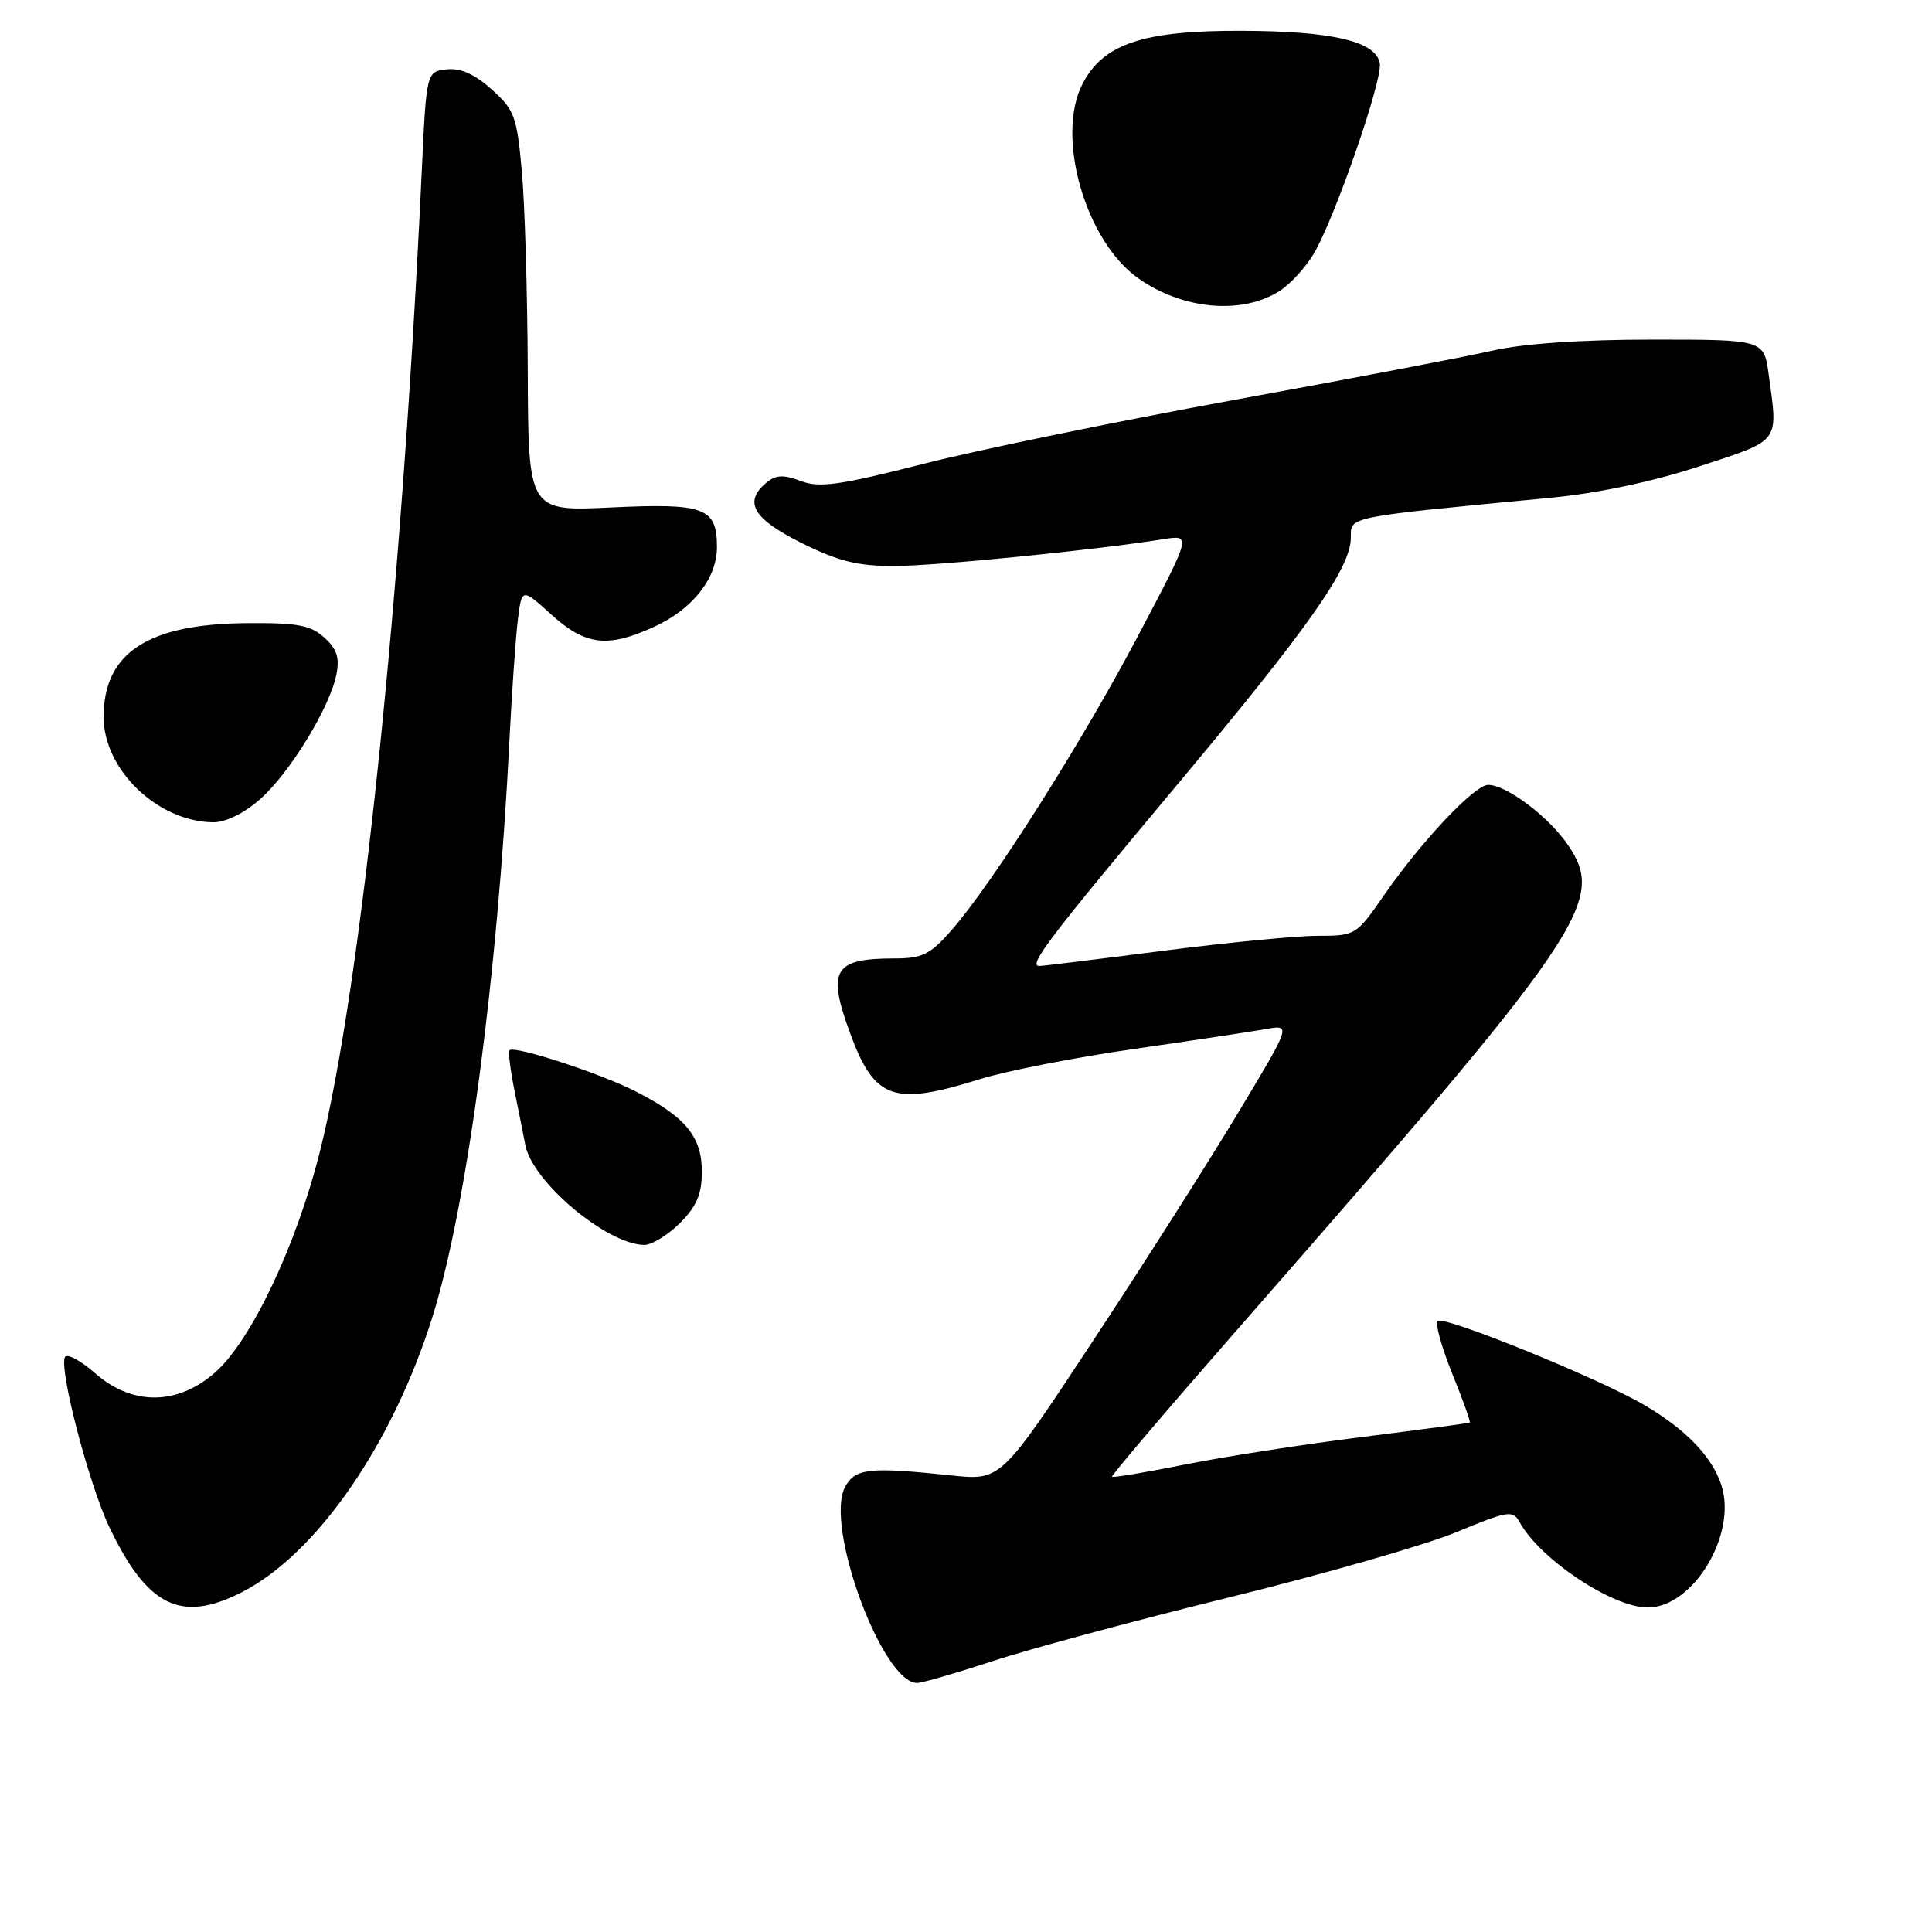 <?xml version="1.0" encoding="UTF-8" standalone="no"?>
<!DOCTYPE svg PUBLIC "-//W3C//DTD SVG 1.1//EN" "http://www.w3.org/Graphics/SVG/1.1/DTD/svg11.dtd" >
<svg xmlns="http://www.w3.org/2000/svg" xmlns:xlink="http://www.w3.org/1999/xlink" version="1.1" viewBox="0 0 256 256">
 <g >
 <path fill="currentColor"
d=" M 131.62 220.08 C 136.50 218.47 150.62 214.67 163.00 211.63 C 175.38 208.59 188.85 204.72 192.95 203.03 C 199.90 200.15 200.46 200.07 201.38 201.73 C 204.09 206.63 213.67 213.00 218.33 213.00 C 224.38 213.00 230.23 203.25 228.08 196.75 C 226.85 193.02 223.45 189.48 218.00 186.24 C 212.05 182.70 191.02 174.16 190.47 175.05 C 190.18 175.52 191.08 178.70 192.47 182.12 C 193.86 185.54 194.88 188.41 194.75 188.50 C 194.61 188.58 188.20 189.44 180.50 190.41 C 172.80 191.37 162.25 193.01 157.05 194.05 C 151.86 195.09 147.49 195.82 147.35 195.68 C 147.21 195.54 154.57 186.89 163.70 176.46 C 210.05 123.52 212.83 119.47 207.80 112.02 C 205.26 108.26 199.63 104.00 197.19 104.00 C 195.38 104.00 188.30 111.51 183.30 118.75 C 179.72 123.92 179.59 124.00 174.58 124.00 C 171.79 124.00 162.53 124.90 154.00 126.00 C 145.47 127.10 138.15 128.00 137.71 128.00 C 136.17 128.00 139.05 124.22 155.97 104.00 C 173.43 83.13 178.97 75.26 178.99 71.27 C 179.00 68.40 178.10 68.58 205.43 65.96 C 211.67 65.37 219.01 63.82 225.18 61.79 C 236.01 58.24 235.61 58.76 234.36 49.64 C 233.73 45.00 233.73 45.00 218.93 45.00 C 209.56 45.00 201.81 45.53 197.81 46.45 C 194.34 47.25 178.90 50.20 163.50 53.00 C 148.10 55.81 129.55 59.62 122.29 61.48 C 111.23 64.30 108.59 64.67 106.12 63.74 C 103.83 62.87 102.80 62.92 101.58 63.93 C 98.48 66.50 99.75 68.72 106.16 71.92 C 111.02 74.35 113.61 75.00 118.42 75.00 C 123.95 75.00 145.04 72.90 154.18 71.44 C 157.87 70.85 157.87 70.85 150.84 84.17 C 143.37 98.35 131.50 117.08 126.08 123.26 C 123.24 126.49 122.21 127.00 118.48 127.00 C 110.45 127.00 109.56 128.53 112.67 136.97 C 115.88 145.69 118.40 146.57 129.78 143.01 C 133.24 141.92 142.46 140.11 150.28 138.99 C 158.10 137.86 165.98 136.67 167.79 136.35 C 171.09 135.76 171.09 135.76 163.95 147.63 C 160.02 154.16 151.37 167.76 144.71 177.85 C 132.62 196.19 132.62 196.19 126.06 195.50 C 115.14 194.35 113.31 194.55 111.97 197.05 C 109.24 202.16 116.91 223.00 121.52 223.00 C 122.19 223.00 126.73 221.68 131.62 220.08 Z  M 32.04 210.98 C 41.95 205.92 52.00 191.41 57.30 174.50 C 61.85 159.99 65.91 129.60 67.48 98.50 C 67.81 91.90 68.32 84.56 68.61 82.20 C 69.14 77.89 69.14 77.89 73.07 81.45 C 77.58 85.52 80.48 85.87 86.58 83.10 C 91.75 80.75 95.00 76.66 95.00 72.49 C 95.00 67.26 93.37 66.65 80.98 67.24 C 70.00 67.76 70.00 67.76 69.93 49.13 C 69.89 38.88 69.54 26.96 69.14 22.64 C 68.49 15.41 68.16 14.53 65.13 11.83 C 62.87 9.80 61.00 8.98 59.17 9.19 C 56.50 9.50 56.50 9.50 55.87 23.00 C 53.25 78.69 47.83 130.87 42.41 152.50 C 39.30 164.96 33.27 177.68 28.50 181.86 C 23.52 186.24 17.52 186.28 12.61 181.97 C 10.71 180.30 8.92 179.33 8.62 179.81 C 7.75 181.21 11.76 196.62 14.47 202.31 C 19.50 212.88 23.98 215.09 32.04 210.98 Z  M 90.08 162.08 C 92.31 159.85 93.00 158.23 93.00 155.27 C 93.00 150.59 90.82 147.96 84.16 144.58 C 79.41 142.18 68.16 138.51 67.51 139.16 C 67.32 139.35 67.62 141.75 68.17 144.50 C 68.73 147.25 69.37 150.50 69.61 151.73 C 70.53 156.58 80.34 164.84 85.33 164.96 C 86.33 164.98 88.47 163.68 90.08 162.08 Z  M 34.44 105.92 C 38.37 102.47 43.70 93.77 44.58 89.36 C 45.02 87.16 44.63 85.97 42.97 84.48 C 41.16 82.83 39.41 82.51 32.64 82.57 C 19.56 82.68 13.73 86.52 13.73 95.01 C 13.73 101.98 20.86 108.85 28.22 108.96 C 29.86 108.98 32.31 107.79 34.44 105.92 Z  M 169.65 38.49 C 171.00 37.61 172.96 35.47 174.01 33.74 C 176.77 29.20 183.25 10.55 182.83 8.36 C 182.28 5.46 176.52 4.12 164.50 4.08 C 151.47 4.04 146.19 5.80 143.44 11.11 C 139.85 18.06 143.79 31.87 150.79 36.85 C 156.71 41.06 164.67 41.76 169.65 38.49 Z "/>
</g>
</svg>